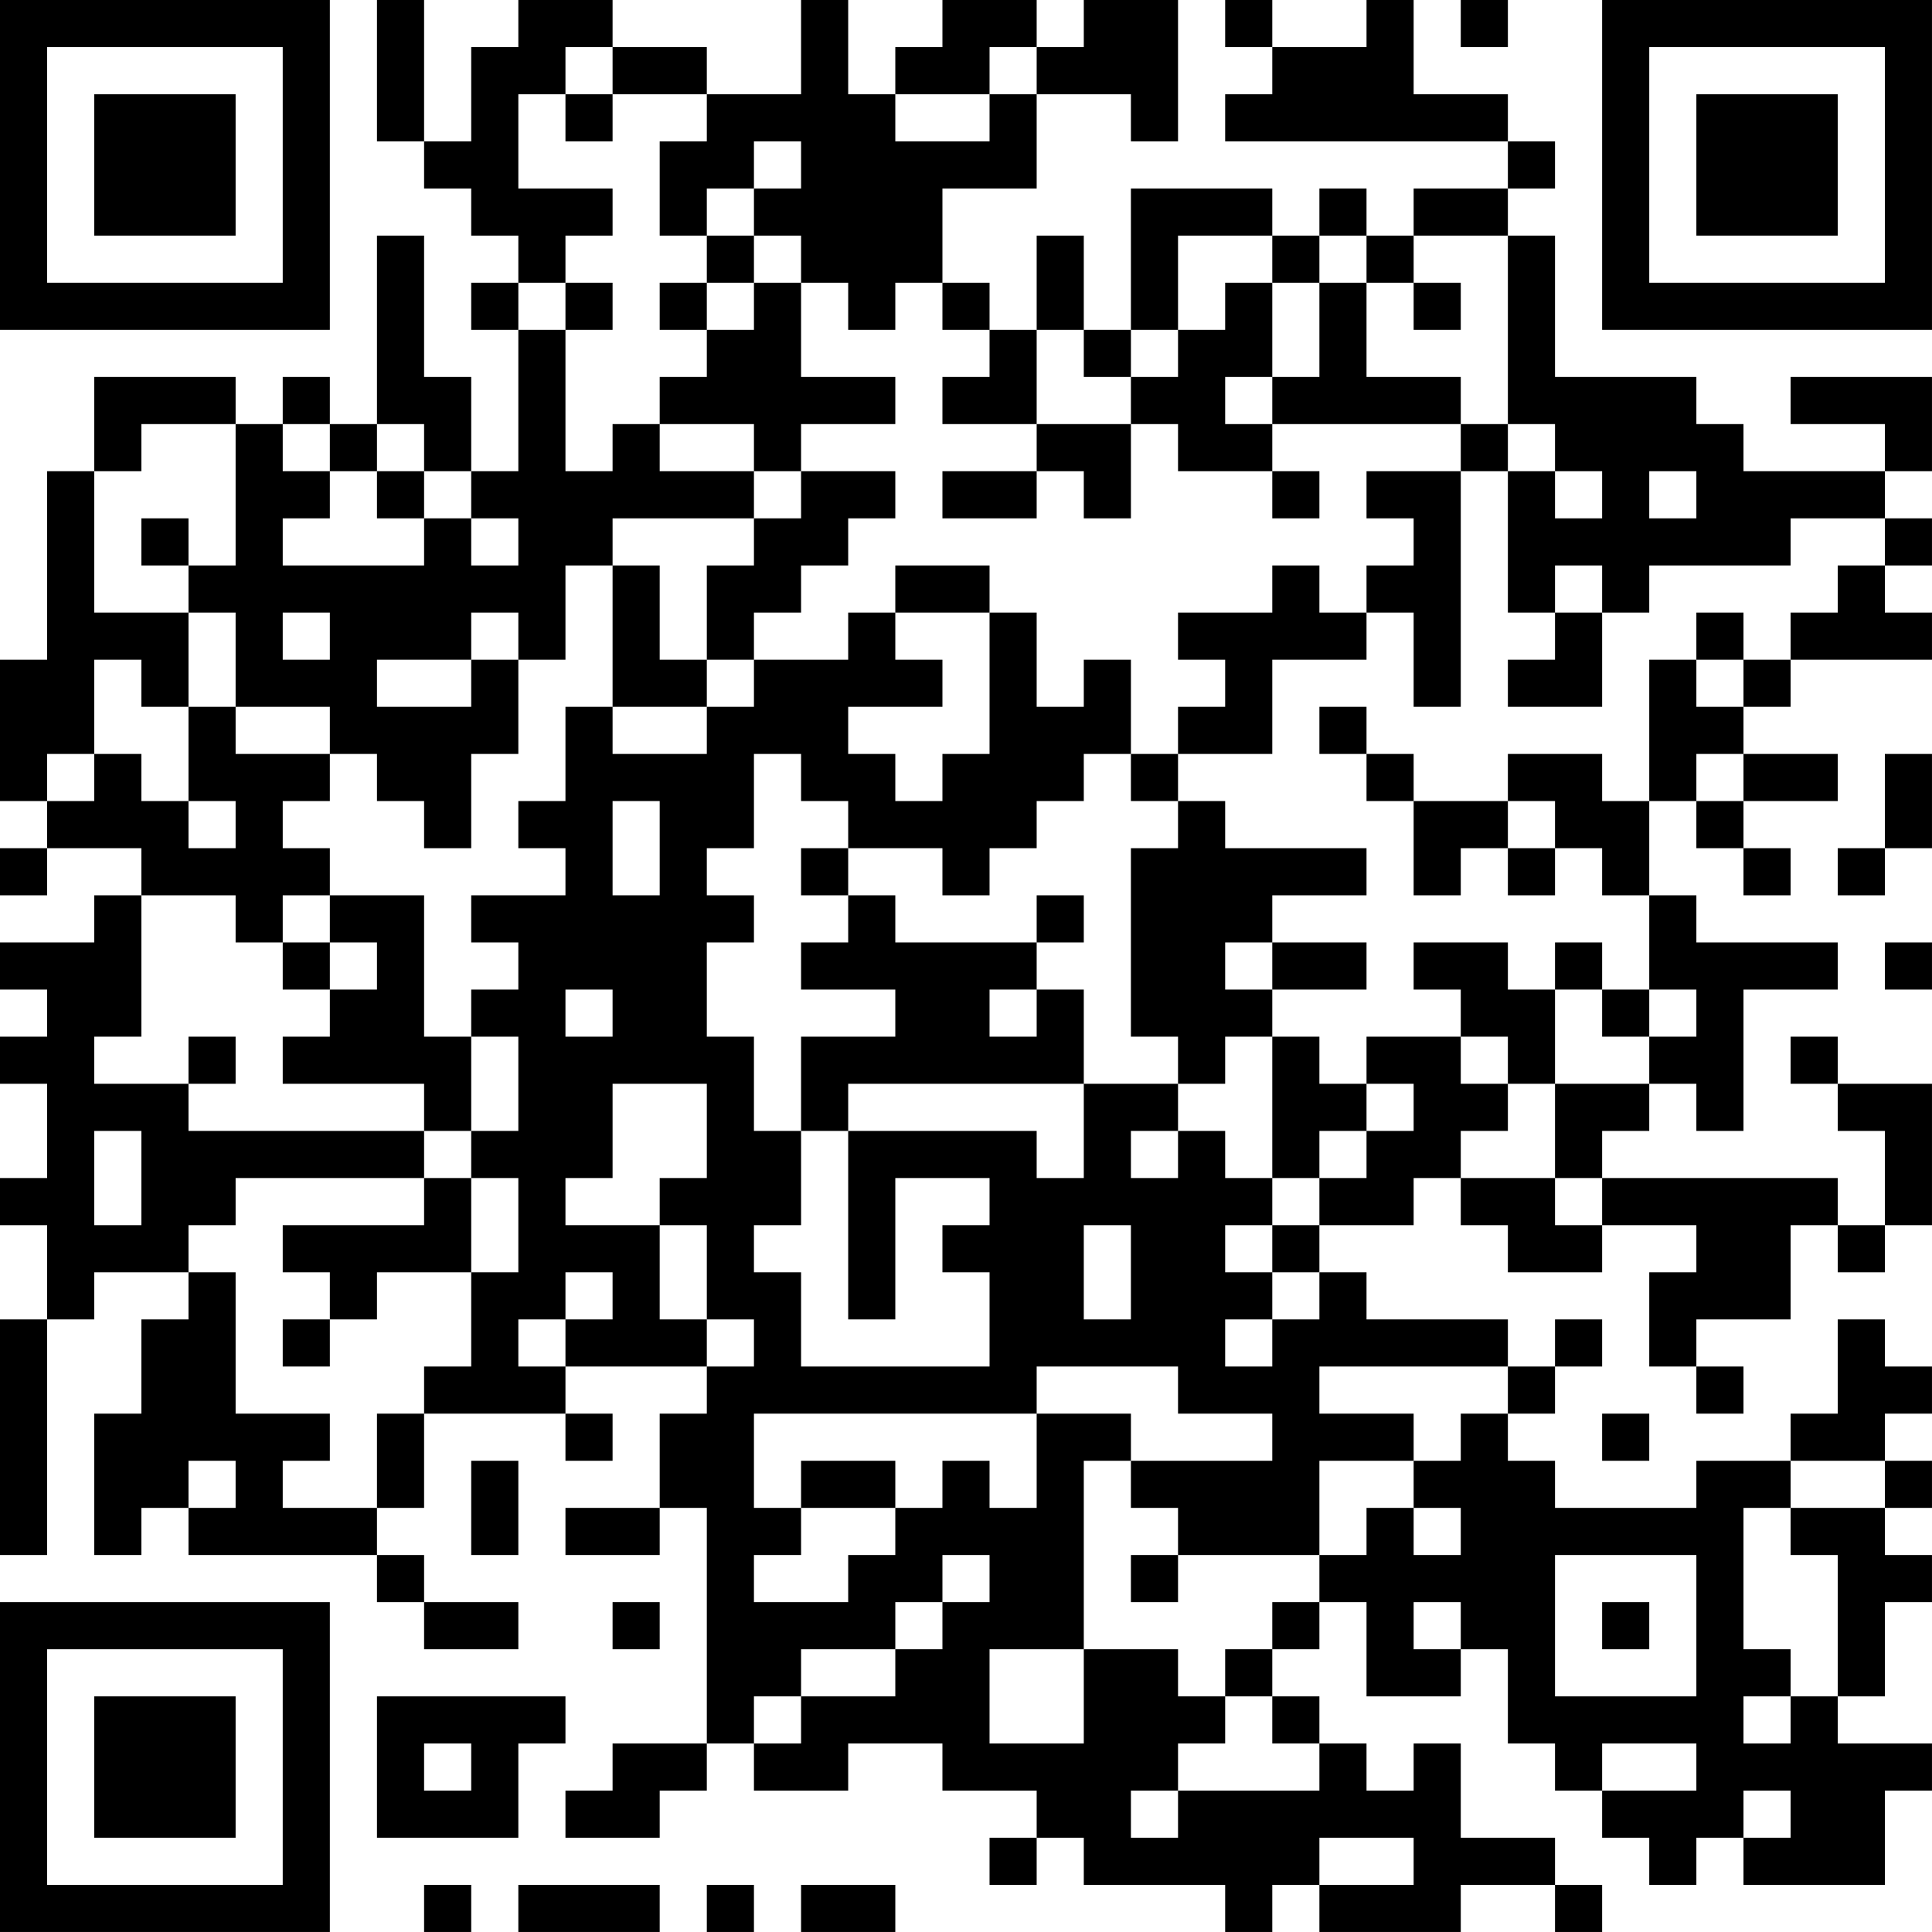 <?xml version="1.0" encoding="UTF-8"?>
<svg xmlns="http://www.w3.org/2000/svg" version="1.1" width="200" height="200" viewBox="0 0 200 200"><rect x="0" y="0" width="200" height="200" fill="#ffffff"/><g transform="scale(4.878)"><g transform="translate(0,0)"><path fill-rule="evenodd" d="M8 0L8 3L9 3L9 4L10 4L10 5L11 5L11 6L10 6L10 7L11 7L11 10L10 10L10 8L9 8L9 5L8 5L8 9L7 9L7 8L6 8L6 9L5 9L5 8L2 8L2 10L1 10L1 14L0 14L0 17L1 17L1 18L0 18L0 19L1 19L1 18L3 18L3 19L2 19L2 20L0 20L0 21L1 21L1 22L0 22L0 23L1 23L1 25L0 25L0 26L1 26L1 28L0 28L0 33L1 33L1 28L2 28L2 27L4 27L4 28L3 28L3 30L2 30L2 33L3 33L3 32L4 32L4 33L8 33L8 34L9 34L9 35L11 35L11 34L9 34L9 33L8 33L8 32L9 32L9 30L12 30L12 31L13 31L13 30L12 30L12 29L15 29L15 30L14 30L14 32L12 32L12 33L14 33L14 32L15 32L15 37L13 37L13 38L12 38L12 39L14 39L14 38L15 38L15 37L16 37L16 38L18 38L18 37L20 37L20 38L22 38L22 39L21 39L21 40L22 40L22 39L23 39L23 40L26 40L26 41L27 41L27 40L28 40L28 41L31 41L31 40L33 40L33 41L34 41L34 40L33 40L33 39L31 39L31 37L30 37L30 38L29 38L29 37L28 37L28 36L27 36L27 35L28 35L28 34L29 34L29 36L31 36L31 35L32 35L32 37L33 37L33 38L34 38L34 39L35 39L35 40L36 40L36 39L37 39L37 40L40 40L40 38L41 38L41 37L39 37L39 36L40 36L40 34L41 34L41 33L40 33L40 32L41 32L41 31L40 31L40 30L41 30L41 29L40 29L40 28L39 28L39 30L38 30L38 31L36 31L36 32L33 32L33 31L32 31L32 30L33 30L33 29L34 29L34 28L33 28L33 29L32 29L32 28L29 28L29 27L28 27L28 26L30 26L30 25L31 25L31 26L32 26L32 27L34 27L34 26L36 26L36 27L35 27L35 29L36 29L36 30L37 30L37 29L36 29L36 28L38 28L38 26L39 26L39 27L40 27L40 26L41 26L41 23L39 23L39 22L38 22L38 23L39 23L39 24L40 24L40 26L39 26L39 25L34 25L34 24L35 24L35 23L36 23L36 24L37 24L37 21L39 21L39 20L36 20L36 19L35 19L35 17L36 17L36 18L37 18L37 19L38 19L38 18L37 18L37 17L39 17L39 16L37 16L37 15L38 15L38 14L41 14L41 13L40 13L40 12L41 12L41 11L40 11L40 10L41 10L41 8L38 8L38 9L40 9L40 10L37 10L37 9L36 9L36 8L33 8L33 5L32 5L32 4L33 4L33 3L32 3L32 2L30 2L30 0L29 0L29 1L27 1L27 0L26 0L26 1L27 1L27 2L26 2L26 3L32 3L32 4L30 4L30 5L29 5L29 4L28 4L28 5L27 5L27 4L24 4L24 7L23 7L23 5L22 5L22 7L21 7L21 6L20 6L20 4L22 4L22 2L24 2L24 3L25 3L25 0L23 0L23 1L22 1L22 0L20 0L20 1L19 1L19 2L18 2L18 0L17 0L17 2L15 2L15 1L13 1L13 0L11 0L11 1L10 1L10 3L9 3L9 0ZM31 0L31 1L32 1L32 0ZM12 1L12 2L11 2L11 4L13 4L13 5L12 5L12 6L11 6L11 7L12 7L12 10L13 10L13 9L14 9L14 10L16 10L16 11L13 11L13 12L12 12L12 14L11 14L11 13L10 13L10 14L8 14L8 15L10 15L10 14L11 14L11 16L10 16L10 18L9 18L9 17L8 17L8 16L7 16L7 15L5 15L5 13L4 13L4 12L5 12L5 9L3 9L3 10L2 10L2 13L4 13L4 15L3 15L3 14L2 14L2 16L1 16L1 17L2 17L2 16L3 16L3 17L4 17L4 18L5 18L5 17L4 17L4 15L5 15L5 16L7 16L7 17L6 17L6 18L7 18L7 19L6 19L6 20L5 20L5 19L3 19L3 22L2 22L2 23L4 23L4 24L9 24L9 25L5 25L5 26L4 26L4 27L5 27L5 30L7 30L7 31L6 31L6 32L8 32L8 30L9 30L9 29L10 29L10 27L11 27L11 25L10 25L10 24L11 24L11 22L10 22L10 21L11 21L11 20L10 20L10 19L12 19L12 18L11 18L11 17L12 17L12 15L13 15L13 16L15 16L15 15L16 15L16 14L18 14L18 13L19 13L19 14L20 14L20 15L18 15L18 16L19 16L19 17L20 17L20 16L21 16L21 13L22 13L22 15L23 15L23 14L24 14L24 16L23 16L23 17L22 17L22 18L21 18L21 19L20 19L20 18L18 18L18 17L17 17L17 16L16 16L16 18L15 18L15 19L16 19L16 20L15 20L15 22L16 22L16 24L17 24L17 26L16 26L16 27L17 27L17 29L21 29L21 27L20 27L20 26L21 26L21 25L19 25L19 28L18 28L18 24L22 24L22 25L23 25L23 23L25 23L25 24L24 24L24 25L25 25L25 24L26 24L26 25L27 25L27 26L26 26L26 27L27 27L27 28L26 28L26 29L27 29L27 28L28 28L28 27L27 27L27 26L28 26L28 25L29 25L29 24L30 24L30 23L29 23L29 22L31 22L31 23L32 23L32 24L31 24L31 25L33 25L33 26L34 26L34 25L33 25L33 23L35 23L35 22L36 22L36 21L35 21L35 19L34 19L34 18L33 18L33 17L32 17L32 16L34 16L34 17L35 17L35 14L36 14L36 15L37 15L37 14L38 14L38 13L39 13L39 12L40 12L40 11L38 11L38 12L35 12L35 13L34 13L34 12L33 12L33 13L32 13L32 10L33 10L33 11L34 11L34 10L33 10L33 9L32 9L32 5L30 5L30 6L29 6L29 5L28 5L28 6L27 6L27 5L25 5L25 7L24 7L24 8L23 8L23 7L22 7L22 9L20 9L20 8L21 8L21 7L20 7L20 6L19 6L19 7L18 7L18 6L17 6L17 5L16 5L16 4L17 4L17 3L16 3L16 4L15 4L15 5L14 5L14 3L15 3L15 2L13 2L13 1ZM21 1L21 2L19 2L19 3L21 3L21 2L22 2L22 1ZM12 2L12 3L13 3L13 2ZM15 5L15 6L14 6L14 7L15 7L15 8L14 8L14 9L16 9L16 10L17 10L17 11L16 11L16 12L15 12L15 14L14 14L14 12L13 12L13 15L15 15L15 14L16 14L16 13L17 13L17 12L18 12L18 11L19 11L19 10L17 10L17 9L19 9L19 8L17 8L17 6L16 6L16 5ZM12 6L12 7L13 7L13 6ZM15 6L15 7L16 7L16 6ZM26 6L26 7L25 7L25 8L24 8L24 9L22 9L22 10L20 10L20 11L22 11L22 10L23 10L23 11L24 11L24 9L25 9L25 10L27 10L27 11L28 11L28 10L27 10L27 9L31 9L31 10L29 10L29 11L30 11L30 12L29 12L29 13L28 13L28 12L27 12L27 13L25 13L25 14L26 14L26 15L25 15L25 16L24 16L24 17L25 17L25 18L24 18L24 22L25 22L25 23L26 23L26 22L27 22L27 25L28 25L28 24L29 24L29 23L28 23L28 22L27 22L27 21L29 21L29 20L27 20L27 19L29 19L29 18L26 18L26 17L25 17L25 16L27 16L27 14L29 14L29 13L30 13L30 15L31 15L31 10L32 10L32 9L31 9L31 8L29 8L29 6L28 6L28 8L27 8L27 6ZM30 6L30 7L31 7L31 6ZM26 8L26 9L27 9L27 8ZM6 9L6 10L7 10L7 11L6 11L6 12L9 12L9 11L10 11L10 12L11 12L11 11L10 11L10 10L9 10L9 9L8 9L8 10L7 10L7 9ZM8 10L8 11L9 11L9 10ZM35 10L35 11L36 11L36 10ZM3 11L3 12L4 12L4 11ZM19 12L19 13L21 13L21 12ZM6 13L6 14L7 14L7 13ZM33 13L33 14L32 14L32 15L34 15L34 13ZM36 13L36 14L37 14L37 13ZM28 15L28 16L29 16L29 17L30 17L30 19L31 19L31 18L32 18L32 19L33 19L33 18L32 18L32 17L30 17L30 16L29 16L29 15ZM36 16L36 17L37 17L37 16ZM40 16L40 18L39 18L39 19L40 19L40 18L41 18L41 16ZM13 17L13 19L14 19L14 17ZM17 18L17 19L18 19L18 20L17 20L17 21L19 21L19 22L17 22L17 24L18 24L18 23L23 23L23 21L22 21L22 20L23 20L23 19L22 19L22 20L19 20L19 19L18 19L18 18ZM7 19L7 20L6 20L6 21L7 21L7 22L6 22L6 23L9 23L9 24L10 24L10 22L9 22L9 19ZM7 20L7 21L8 21L8 20ZM26 20L26 21L27 21L27 20ZM30 20L30 21L31 21L31 22L32 22L32 23L33 23L33 21L34 21L34 22L35 22L35 21L34 21L34 20L33 20L33 21L32 21L32 20ZM40 20L40 21L41 21L41 20ZM12 21L12 22L13 22L13 21ZM21 21L21 22L22 22L22 21ZM4 22L4 23L5 23L5 22ZM13 23L13 25L12 25L12 26L14 26L14 28L15 28L15 29L16 29L16 28L15 28L15 26L14 26L14 25L15 25L15 23ZM2 24L2 26L3 26L3 24ZM9 25L9 26L6 26L6 27L7 27L7 28L6 28L6 29L7 29L7 28L8 28L8 27L10 27L10 25ZM23 26L23 28L24 28L24 26ZM12 27L12 28L11 28L11 29L12 29L12 28L13 28L13 27ZM22 29L22 30L16 30L16 32L17 32L17 33L16 33L16 34L18 34L18 33L19 33L19 32L20 32L20 31L21 31L21 32L22 32L22 30L24 30L24 31L23 31L23 35L21 35L21 37L23 37L23 35L25 35L25 36L26 36L26 37L25 37L25 38L24 38L24 39L25 39L25 38L28 38L28 37L27 37L27 36L26 36L26 35L27 35L27 34L28 34L28 33L29 33L29 32L30 32L30 33L31 33L31 32L30 32L30 31L31 31L31 30L32 30L32 29L28 29L28 30L30 30L30 31L28 31L28 33L25 33L25 32L24 32L24 31L27 31L27 30L25 30L25 29ZM34 30L34 31L35 31L35 30ZM4 31L4 32L5 32L5 31ZM10 31L10 33L11 33L11 31ZM17 31L17 32L19 32L19 31ZM38 31L38 32L37 32L37 35L38 35L38 36L37 36L37 37L38 37L38 36L39 36L39 33L38 33L38 32L40 32L40 31ZM20 33L20 34L19 34L19 35L17 35L17 36L16 36L16 37L17 37L17 36L19 36L19 35L20 35L20 34L21 34L21 33ZM24 33L24 34L25 34L25 33ZM33 33L33 36L36 36L36 33ZM13 34L13 35L14 35L14 34ZM30 34L30 35L31 35L31 34ZM34 34L34 35L35 35L35 34ZM8 36L8 39L11 39L11 37L12 37L12 36ZM9 37L9 38L10 38L10 37ZM34 37L34 38L36 38L36 37ZM37 38L37 39L38 39L38 38ZM28 39L28 40L30 40L30 39ZM9 40L9 41L10 41L10 40ZM11 40L11 41L14 41L14 40ZM15 40L15 41L16 41L16 40ZM17 40L17 41L19 41L19 40ZM0 0L0 7L7 7L7 0ZM1 1L1 6L6 6L6 1ZM2 2L2 5L5 5L5 2ZM34 0L34 7L41 7L41 0ZM35 1L35 6L40 6L40 1ZM36 2L36 5L39 5L39 2ZM0 34L0 41L7 41L7 34ZM1 35L1 40L6 40L6 35ZM2 36L2 39L5 39L5 36Z" fill="#000000"/></g></g></svg>
